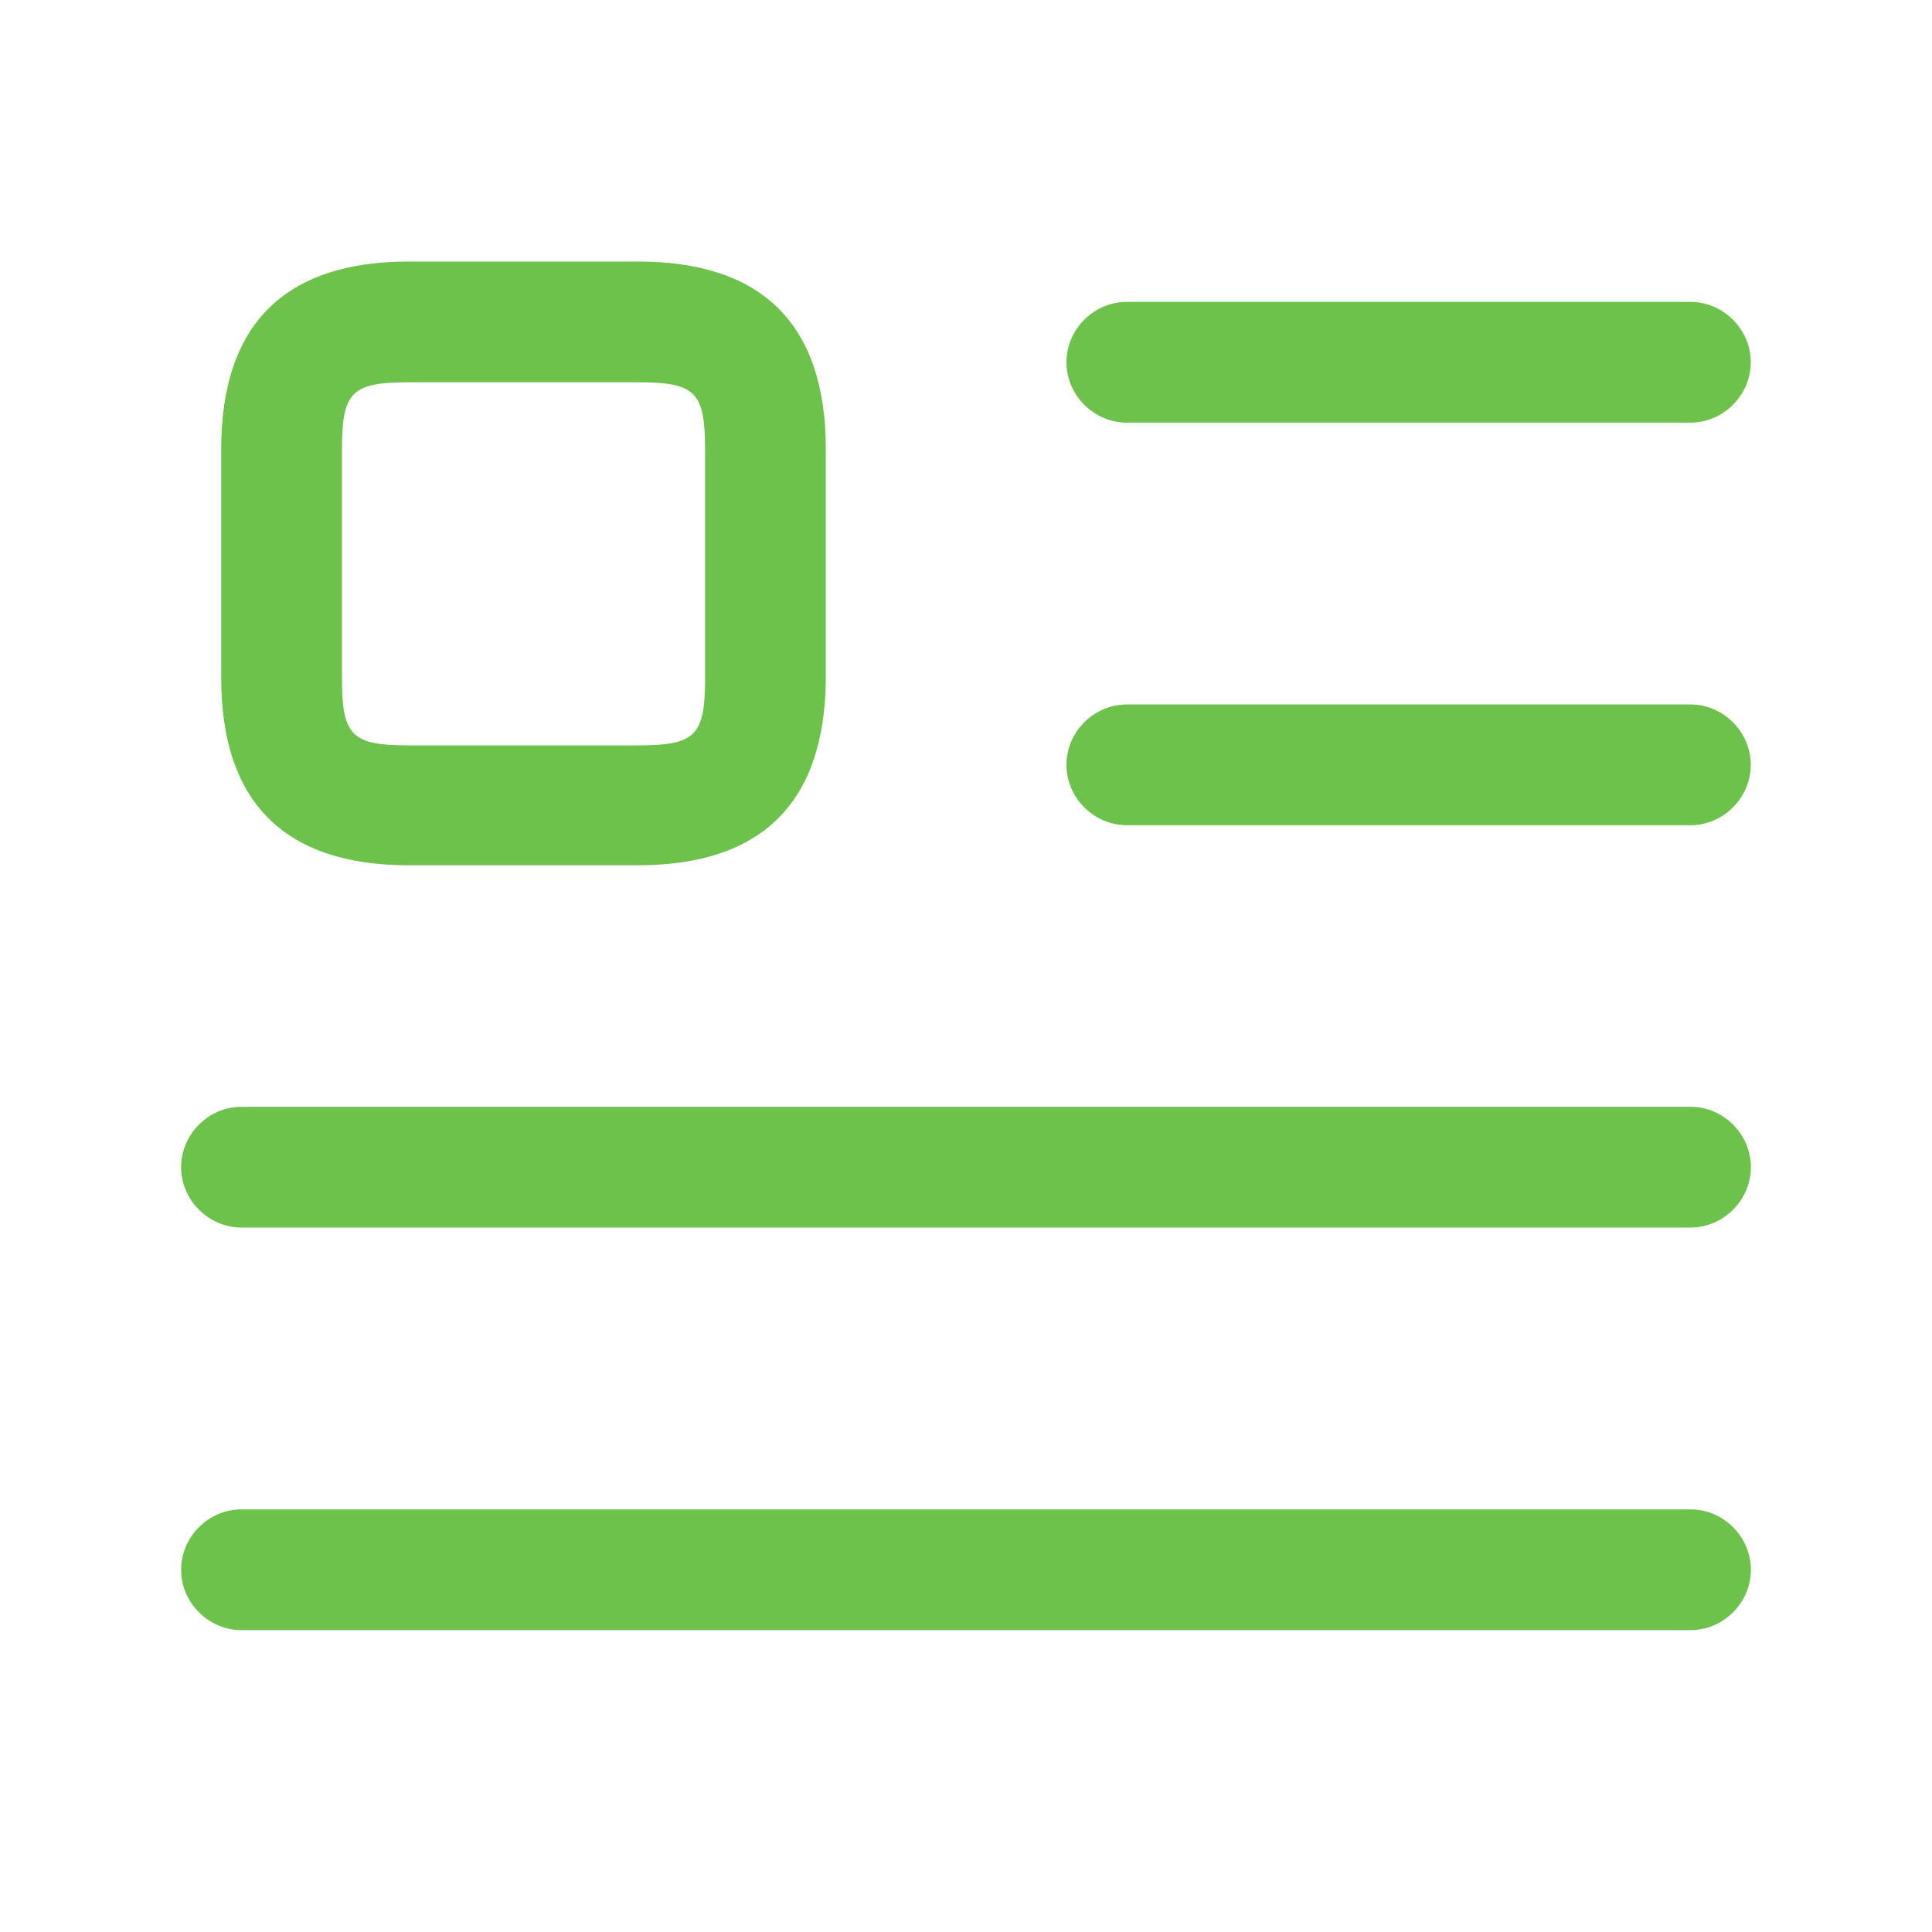 <svg width="16" height="16" viewBox="0 0 16 16" fill="none" xmlns="http://www.w3.org/2000/svg">
<path d="M13.999 3.5H9.332C9.059 3.5 8.832 3.273 8.832 3C8.832 2.727 9.059 2.5 9.332 2.5H13.999C14.272 2.5 14.499 2.727 14.499 3C14.499 3.273 14.272 3.5 13.999 3.5Z" fill="#6CC24A"/>
<path d="M13.999 6.834H9.332C9.059 6.834 8.832 6.607 8.832 6.334C8.832 6.061 9.059 5.834 9.332 5.834H13.999C14.272 5.834 14.499 6.061 14.499 6.334C14.499 6.607 14.272 6.834 13.999 6.834Z" fill="#6CC24A"/>
<path d="M14 10.166H2C1.727 10.166 1.5 9.939 1.5 9.666C1.5 9.393 1.727 9.166 2 9.166H14C14.273 9.166 14.5 9.393 14.5 9.666C14.5 9.939 14.273 10.166 14 10.166Z" fill="#6CC24A"/>
<path d="M14 13.5H2C1.727 13.5 1.5 13.273 1.5 13C1.5 12.727 1.727 12.5 2 12.5H14C14.273 12.5 14.5 12.727 14.5 13C14.5 13.273 14.273 13.5 14 13.5Z" fill="#6CC24A"/>
<path d="M5.279 7.166H3.385C2.359 7.166 1.832 6.646 1.832 5.613V3.719C1.832 2.693 2.352 2.166 3.385 2.166H5.285C6.312 2.166 6.839 2.686 6.839 3.719V5.619C6.832 6.646 6.312 7.166 5.279 7.166ZM3.385 3.166C2.912 3.166 2.832 3.246 2.832 3.719V5.619C2.832 6.093 2.912 6.173 3.385 6.173H5.285C5.759 6.173 5.839 6.093 5.839 5.619V3.719C5.839 3.246 5.759 3.166 5.285 3.166H3.385Z" fill="#6CC24A"/>
</svg>
